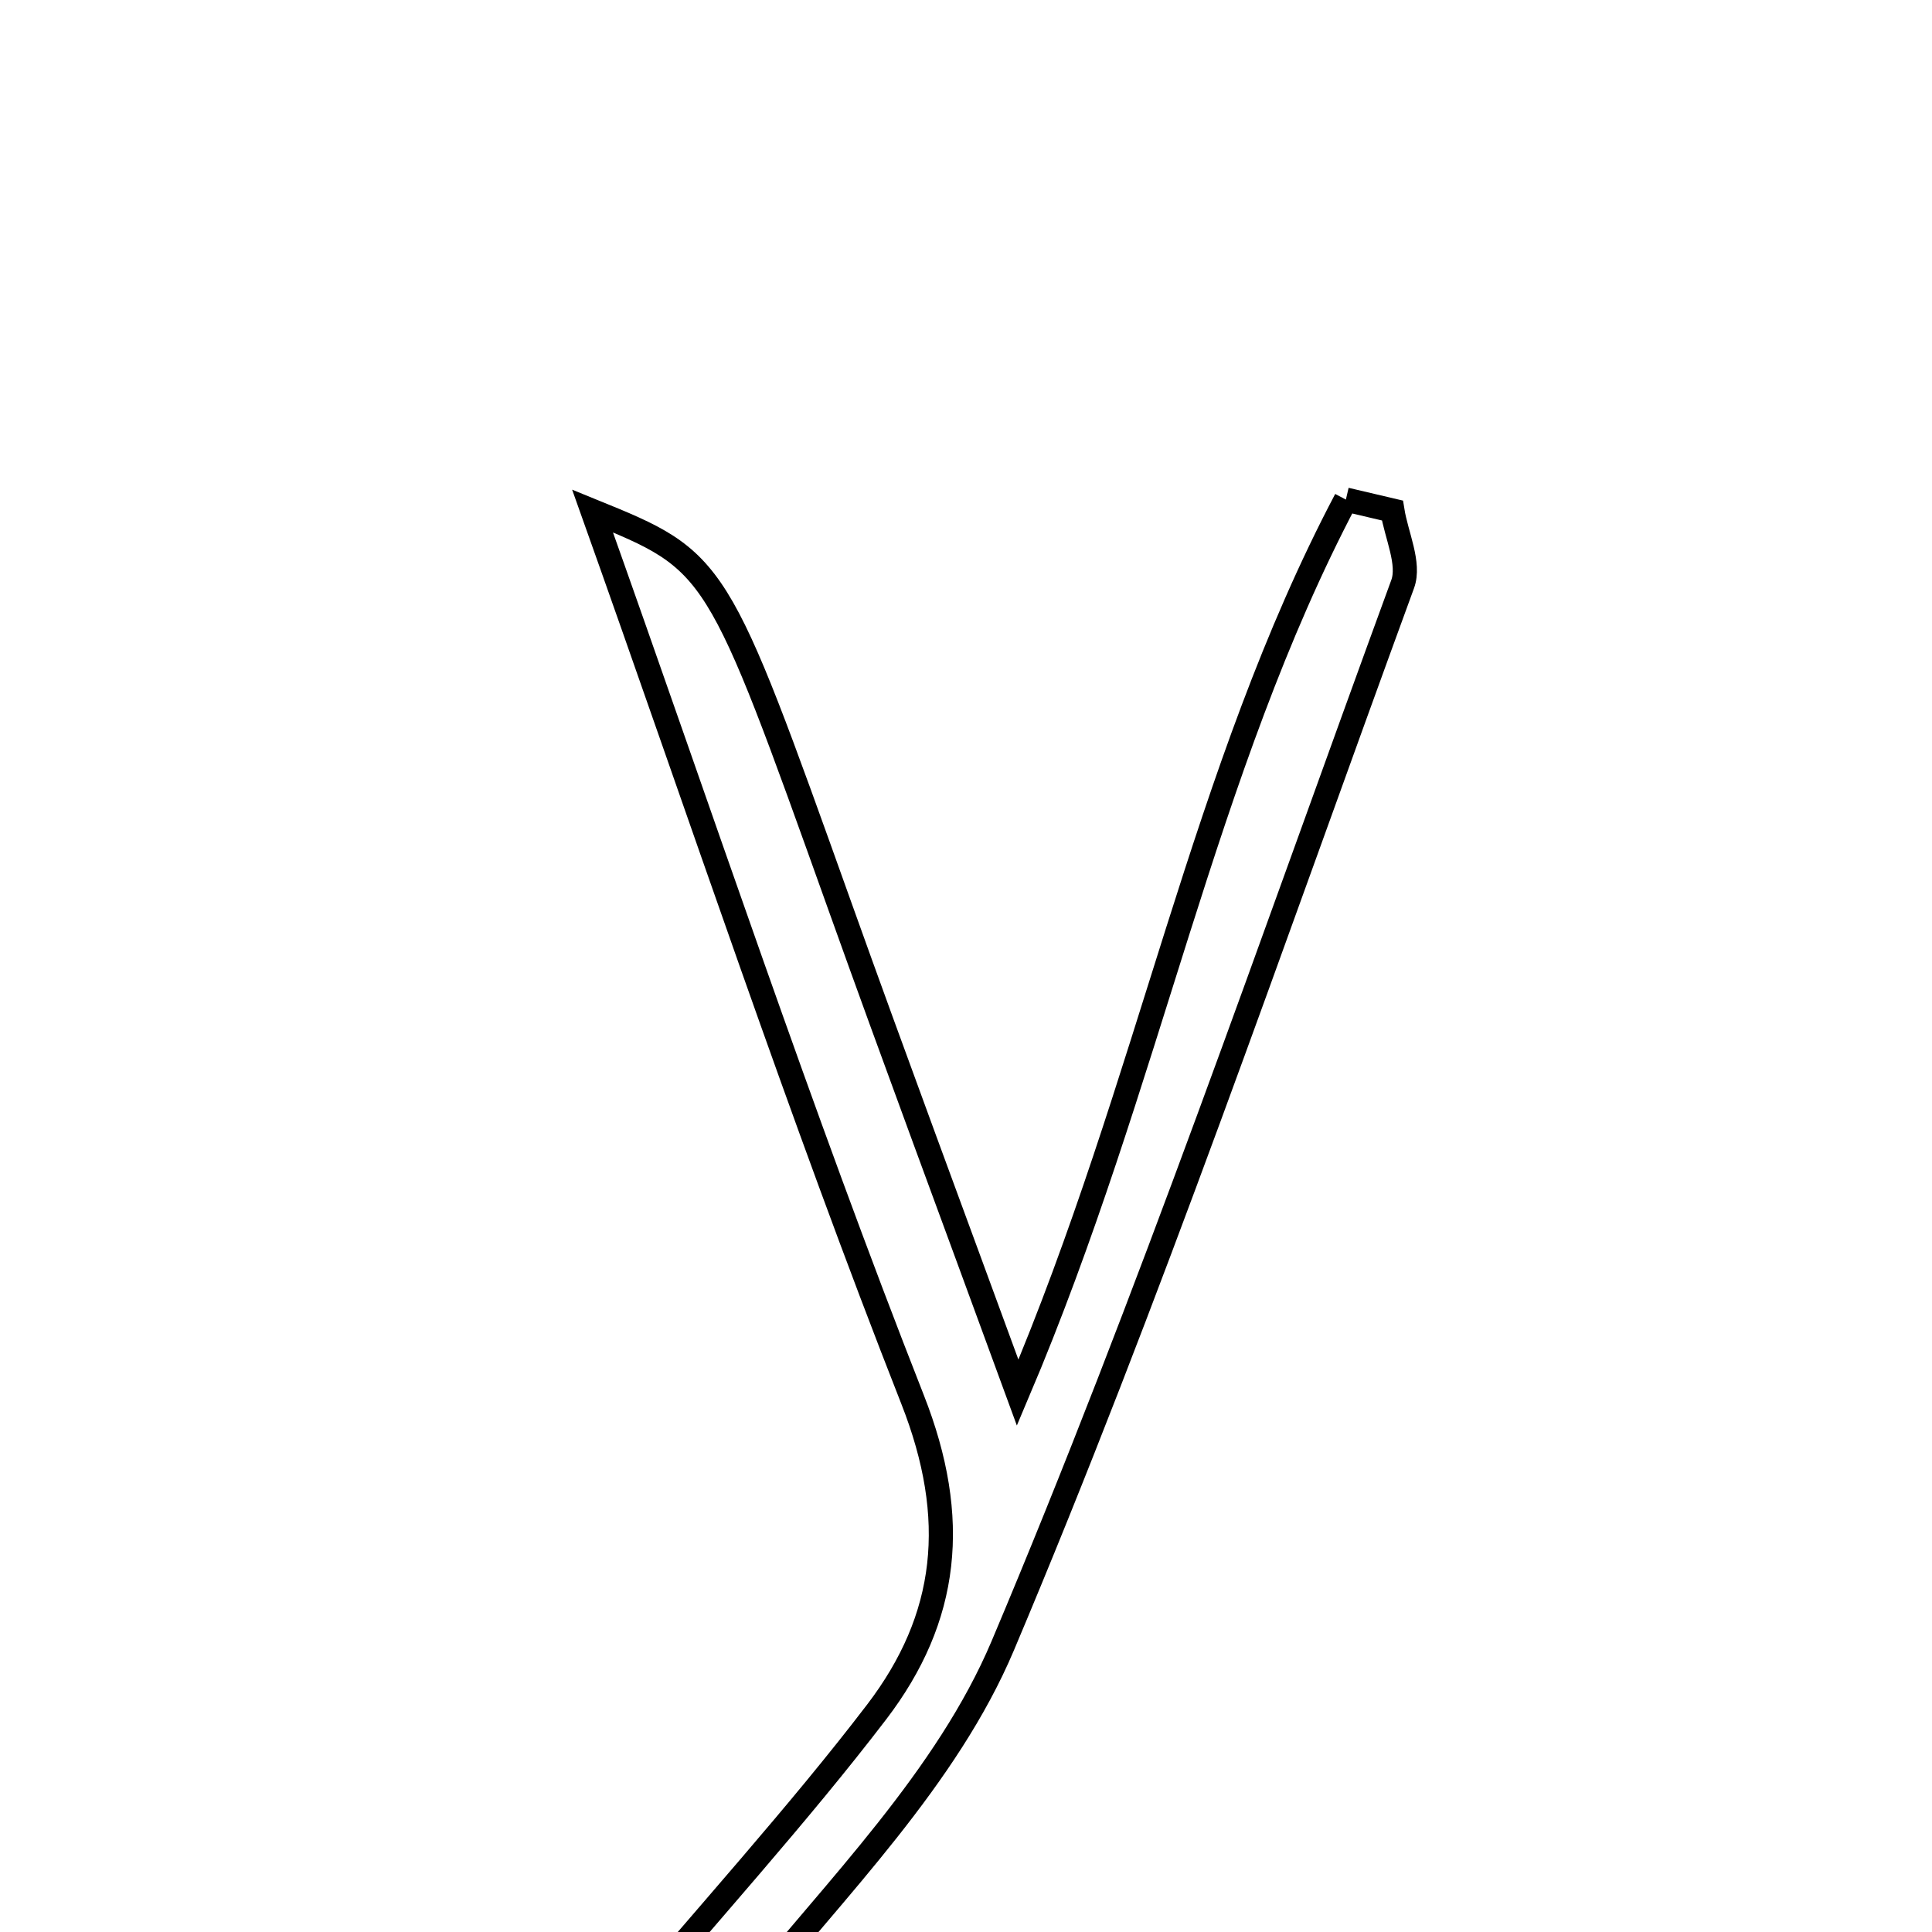 <svg xmlns="http://www.w3.org/2000/svg" viewBox="0.0 0.0 24.0 24.0" height="200px" width="200px"><path fill="none" stroke="black" stroke-width=".3" stroke-opacity="1.0"  filling="0" d="M16.719 6.206 C16.912 6.251 17.104 6.297 17.297 6.342 C17.346 6.649 17.518 7.002 17.424 7.257 C15.808 11.669 14.283 16.12 12.456 20.445 C11.764 22.081 10.396 23.446 9.249 24.863 C9.011 25.157 8.384 25.137 7.414 25.407 C8.829 23.732 9.915 22.542 10.89 21.267 C11.783 20.098 11.918 18.864 11.337 17.387 C9.938 13.83 8.732 10.196 7.361 6.348 C8.909 6.978 8.904 6.981 10.433 11.256 C11.111 13.152 11.814 15.038 12.642 17.3 C14.286 13.425 14.942 9.579 16.719 6.206"></path></svg>